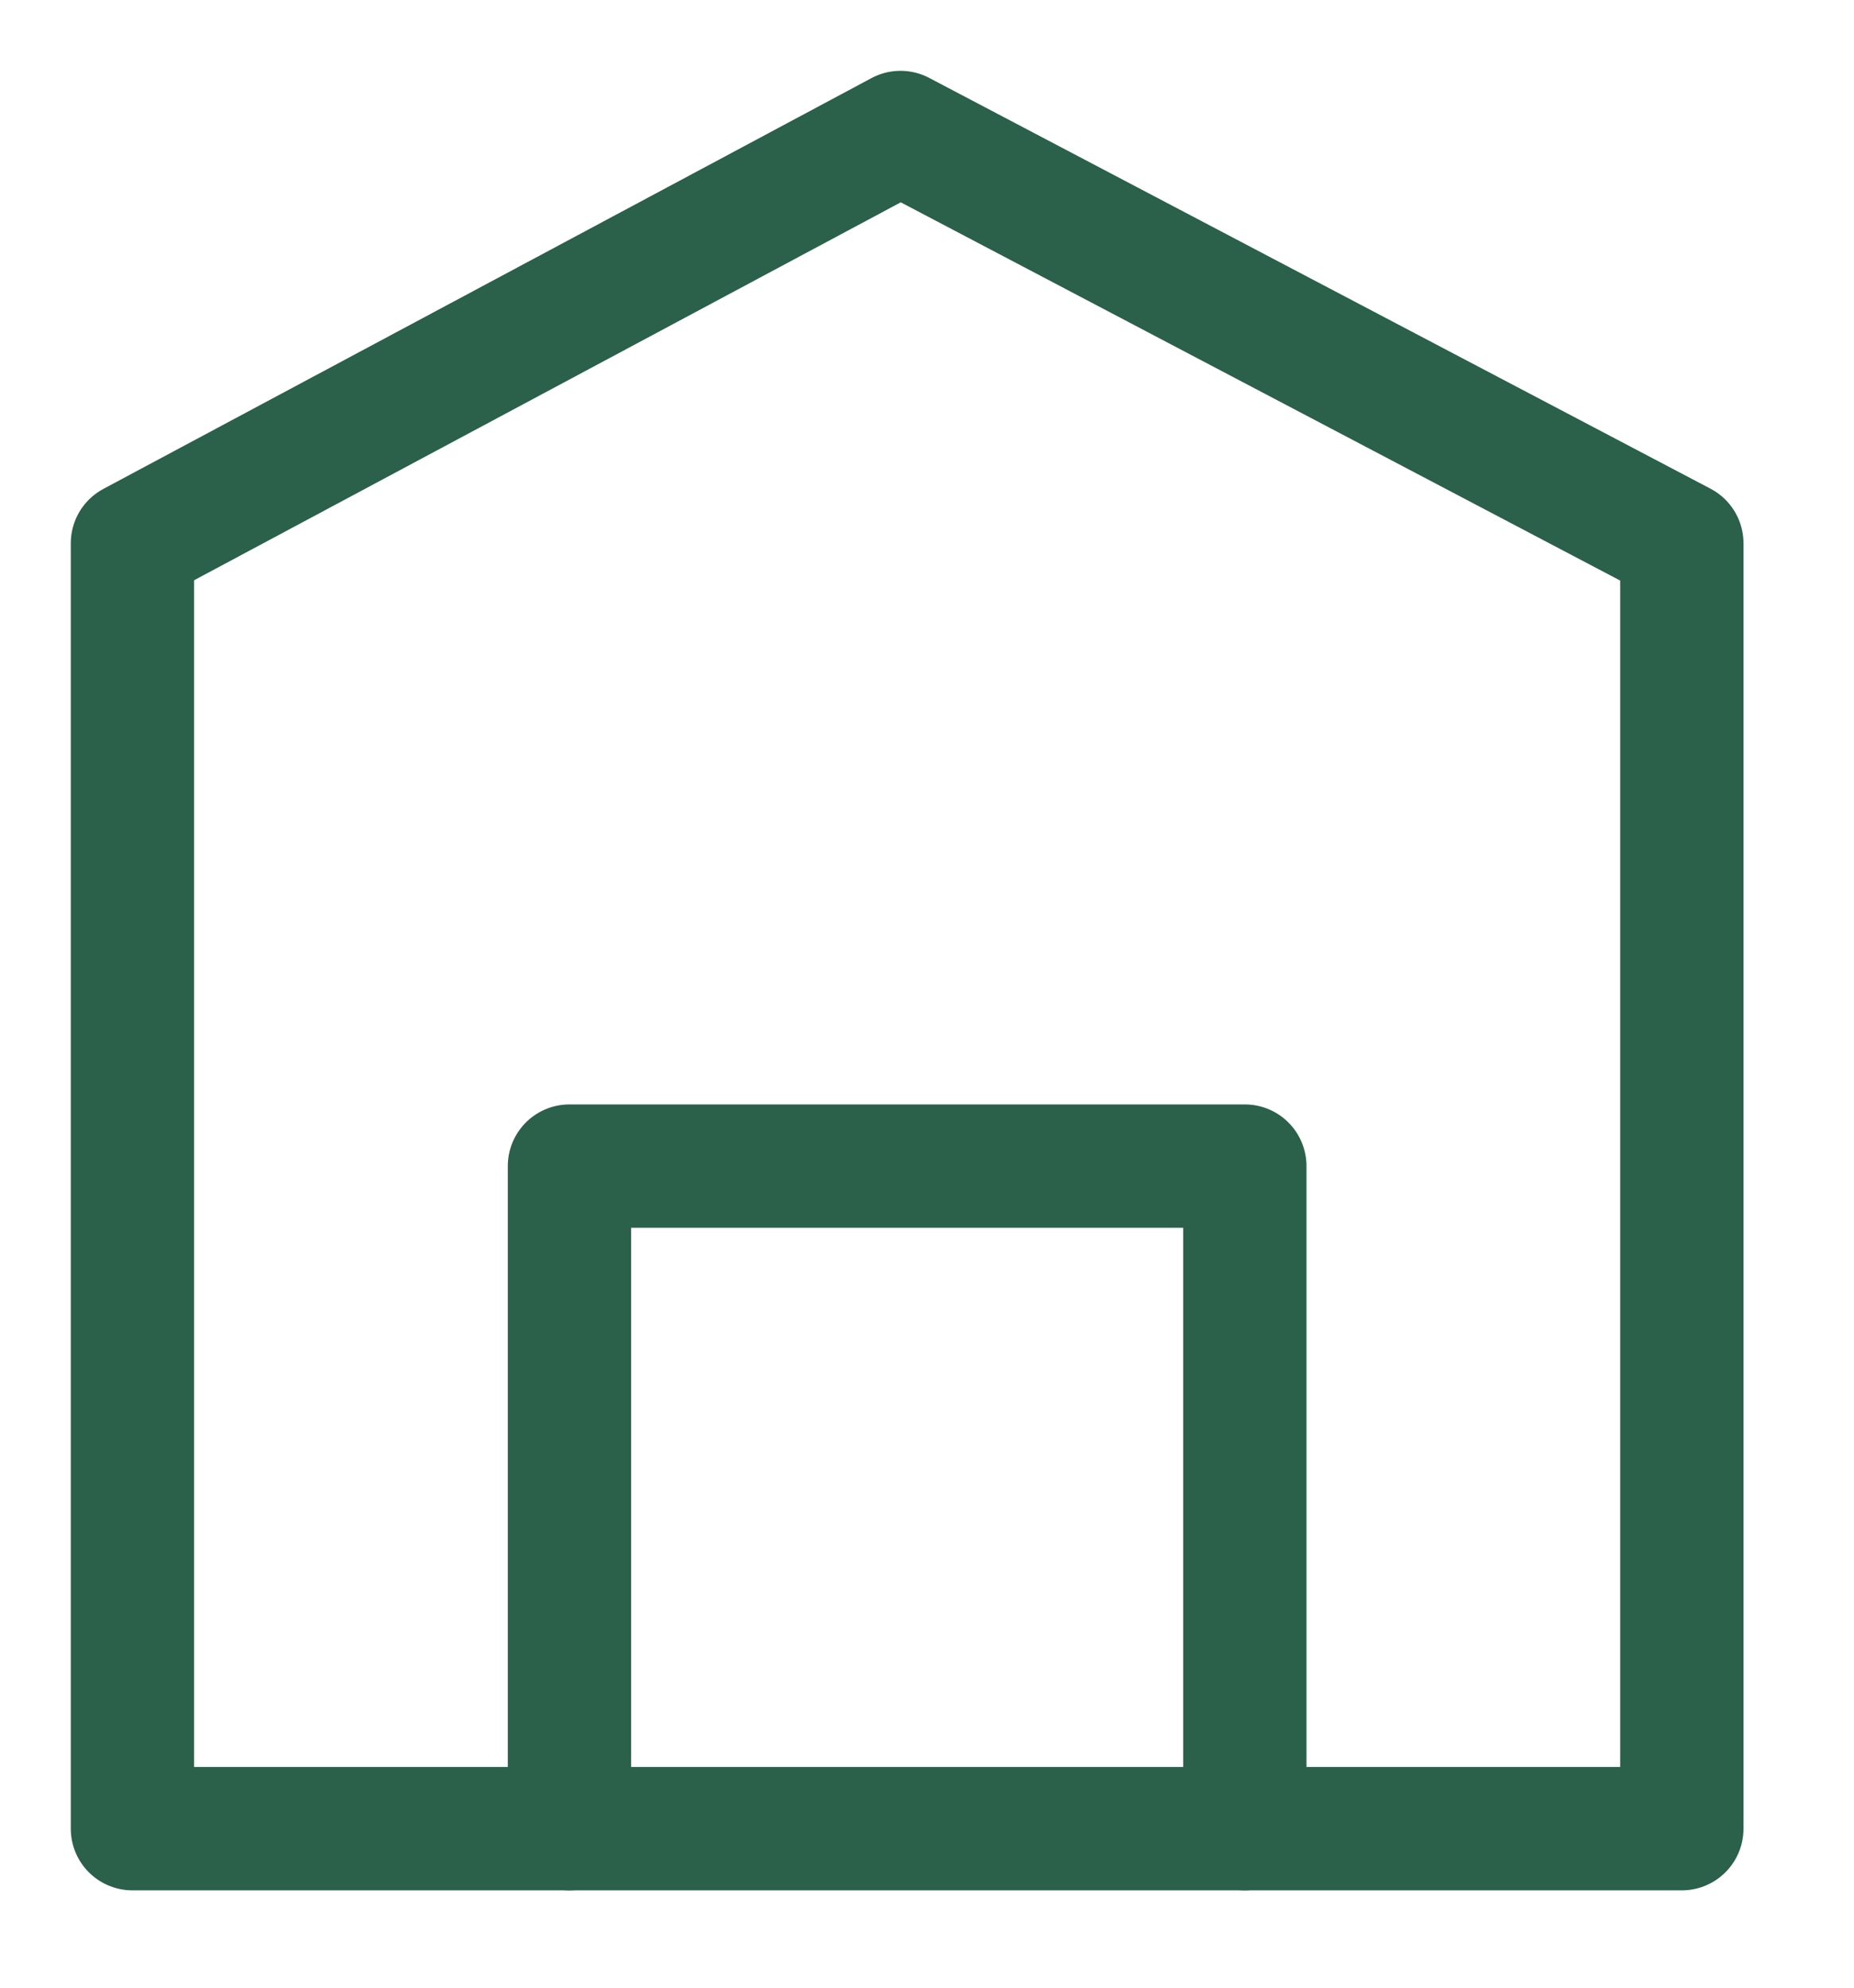 <?xml version="1.0" encoding="utf-8"?>
<!-- Generator: Adobe Illustrator 23.0.0, SVG Export Plug-In . SVG Version: 6.00 Build 0)  -->
<svg version="1.1" id="Layer_1" xmlns="http://www.w3.org/2000/svg" xmlns:xlink="http://www.w3.org/1999/xlink" x="0px" y="0px"
	 viewBox="0 0 14 15" style="enable-background:new 0 0 14 15;" xml:space="preserve">
<style type="text/css">
	.st0{fill:none;stroke:#2B604B;stroke-width:0.931;stroke-linecap:round;stroke-linejoin:round;}
</style>
<title>Group 4</title>
<desc>Created with Sketch.</desc>
<g id="docs-design-final">
	<g transform="translate(-34, -87)">
		<g id="Group-4" transform="translate(35, 88)">
			<polygon id="Path" class="st0" points="11.7,12.8 0,12.8 0,3.1 5.8,0 11.7,3.1 			"/>
			<polyline class="st0" points="3.3,12.8 3.3,7.8 8.4,7.8 8.4,12.8 			"/>
		</g>
	</g>
</g>
</svg>
